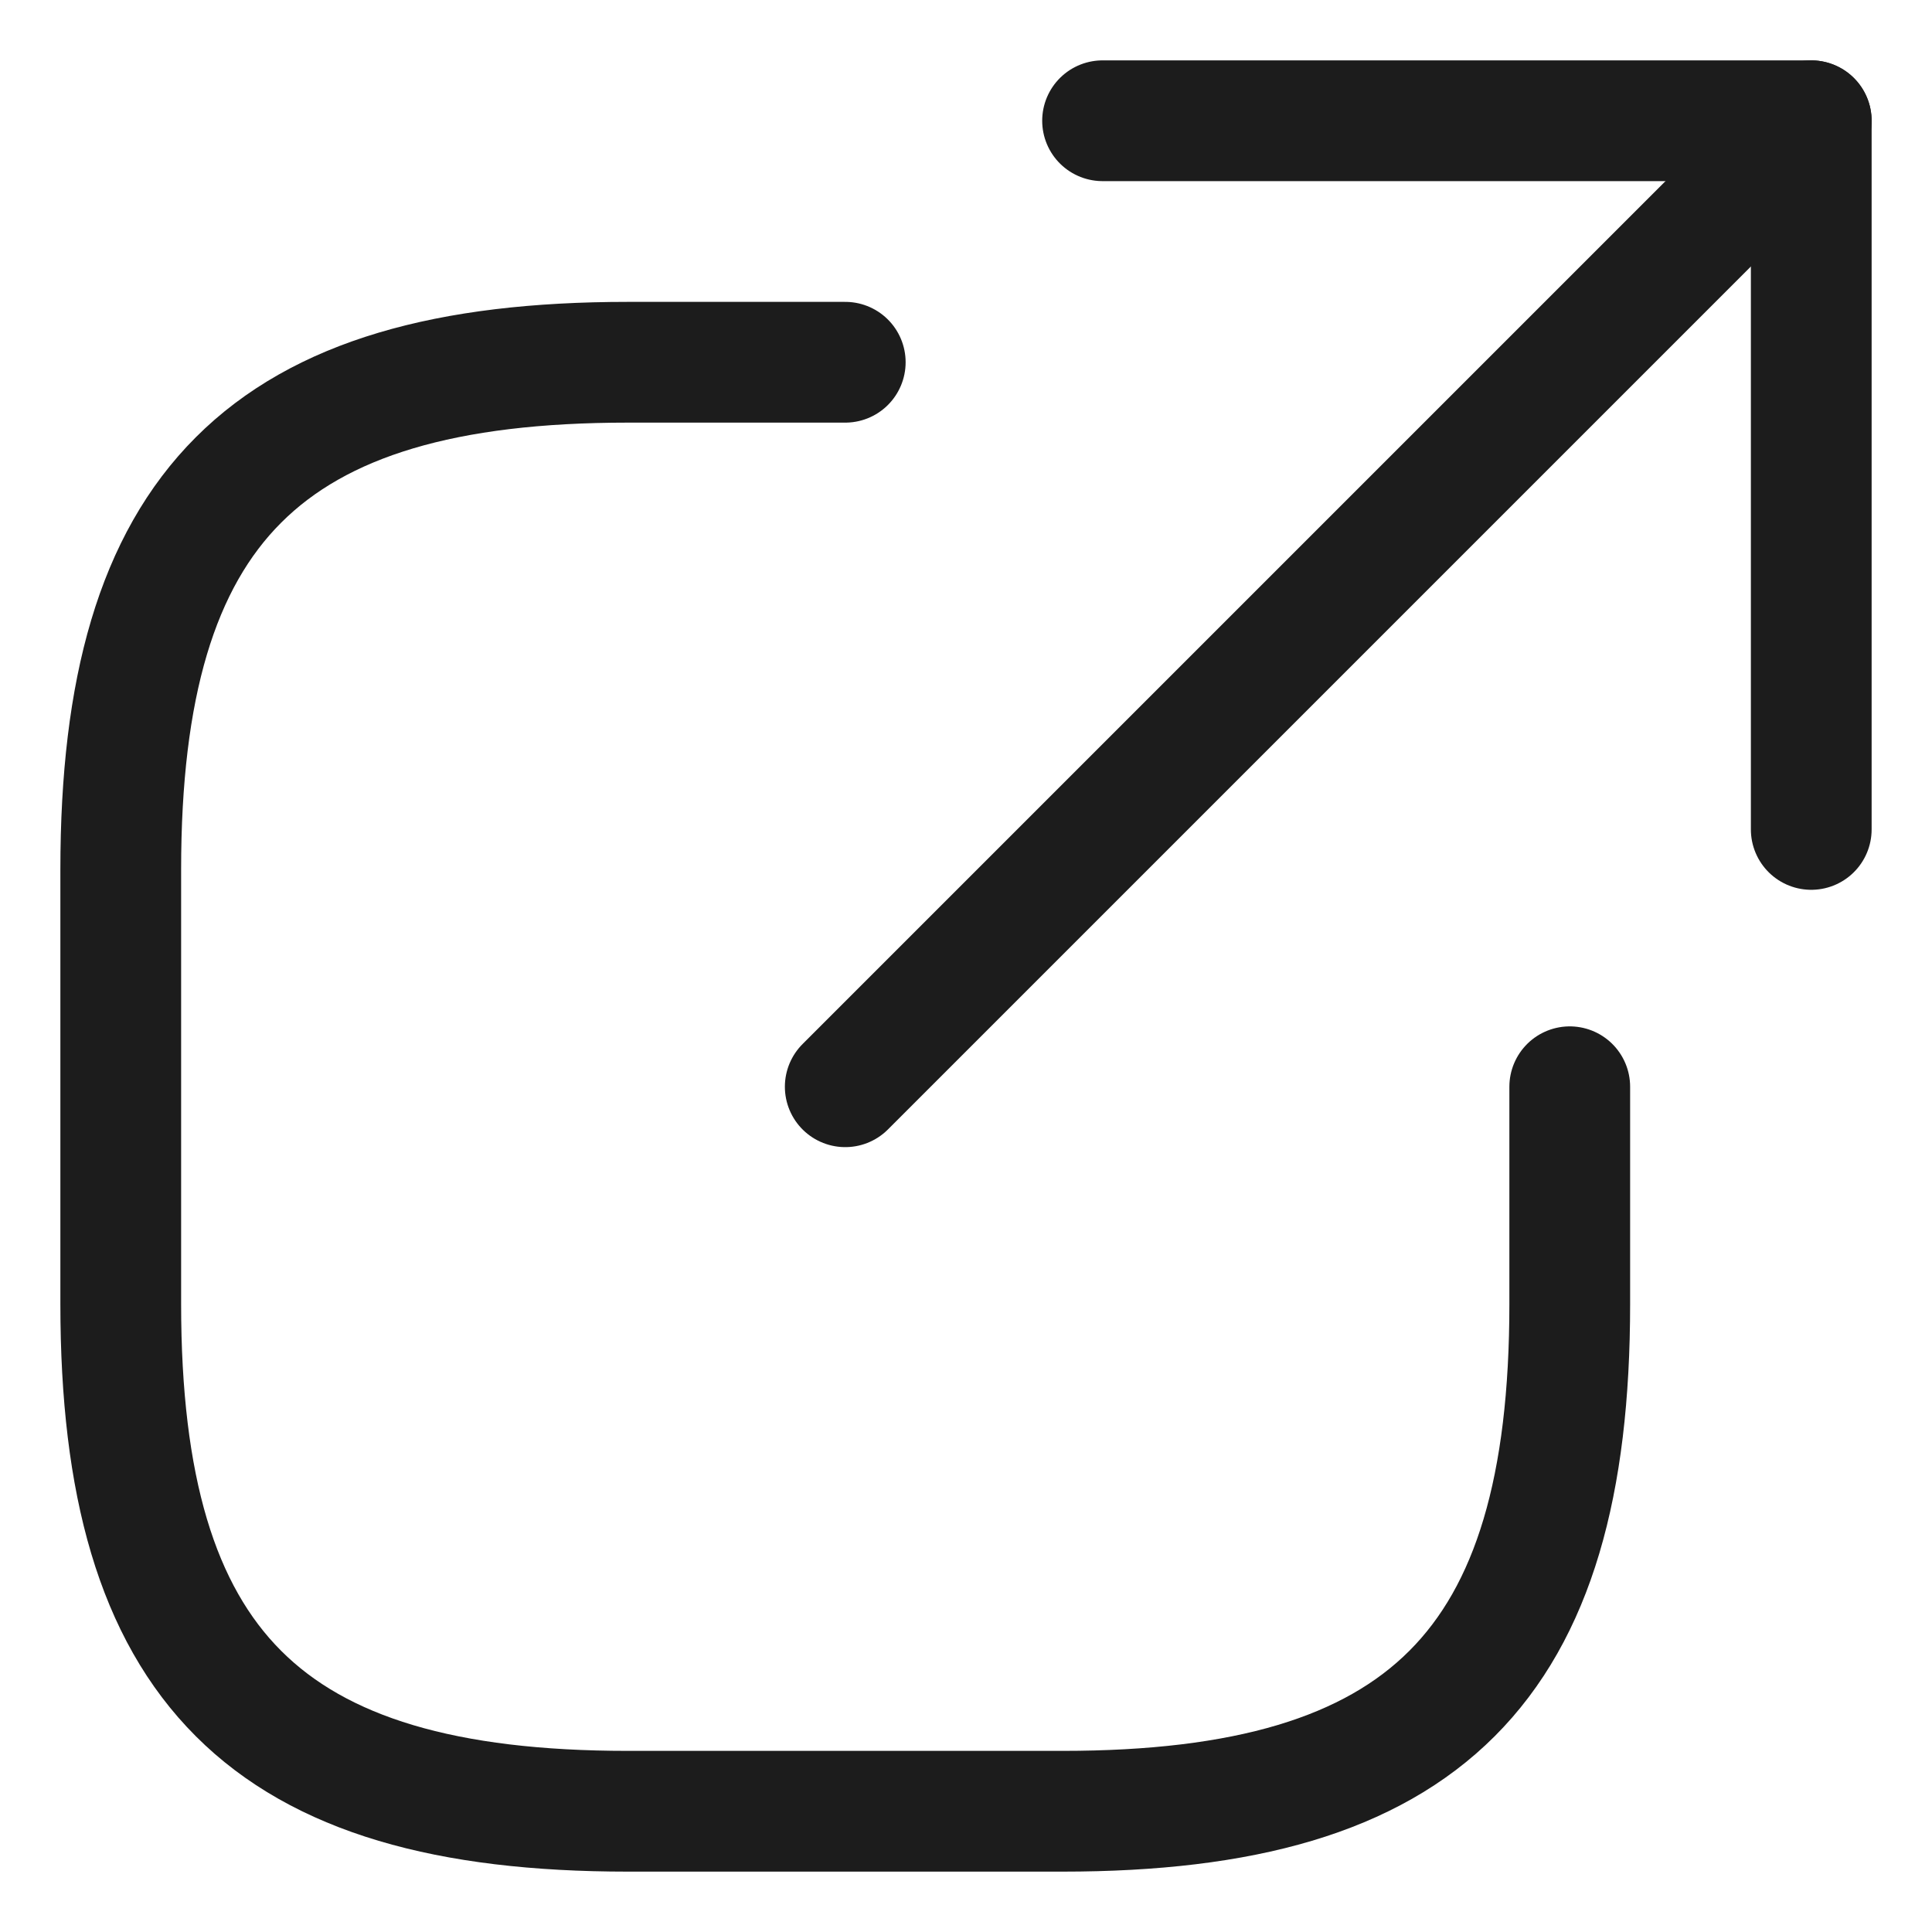 <svg width="16" height="16" viewBox="0 0 16 16" fill="none" xmlns="http://www.w3.org/2000/svg">
<path d="M7 3L5.2 3C2.2 3 1 4.2 1 7.2L1 10.8C1 13.8 2.2 15 5.2 15L8.8 15C11.8 15 13 13.8 13 10.8L13 9" stroke="#1C1C1C" stroke-linecap="round" stroke-linejoin="round"/>
<path d="M15 1L7 9" stroke="#1C1C1C" stroke-miterlimit="10" stroke-linecap="round" stroke-linejoin="round"/>
<path d="M9.131 1L15 1L15 6.869" stroke="#1C1C1C" stroke-miterlimit="10" stroke-linecap="round" stroke-linejoin="round"/>
</svg>
